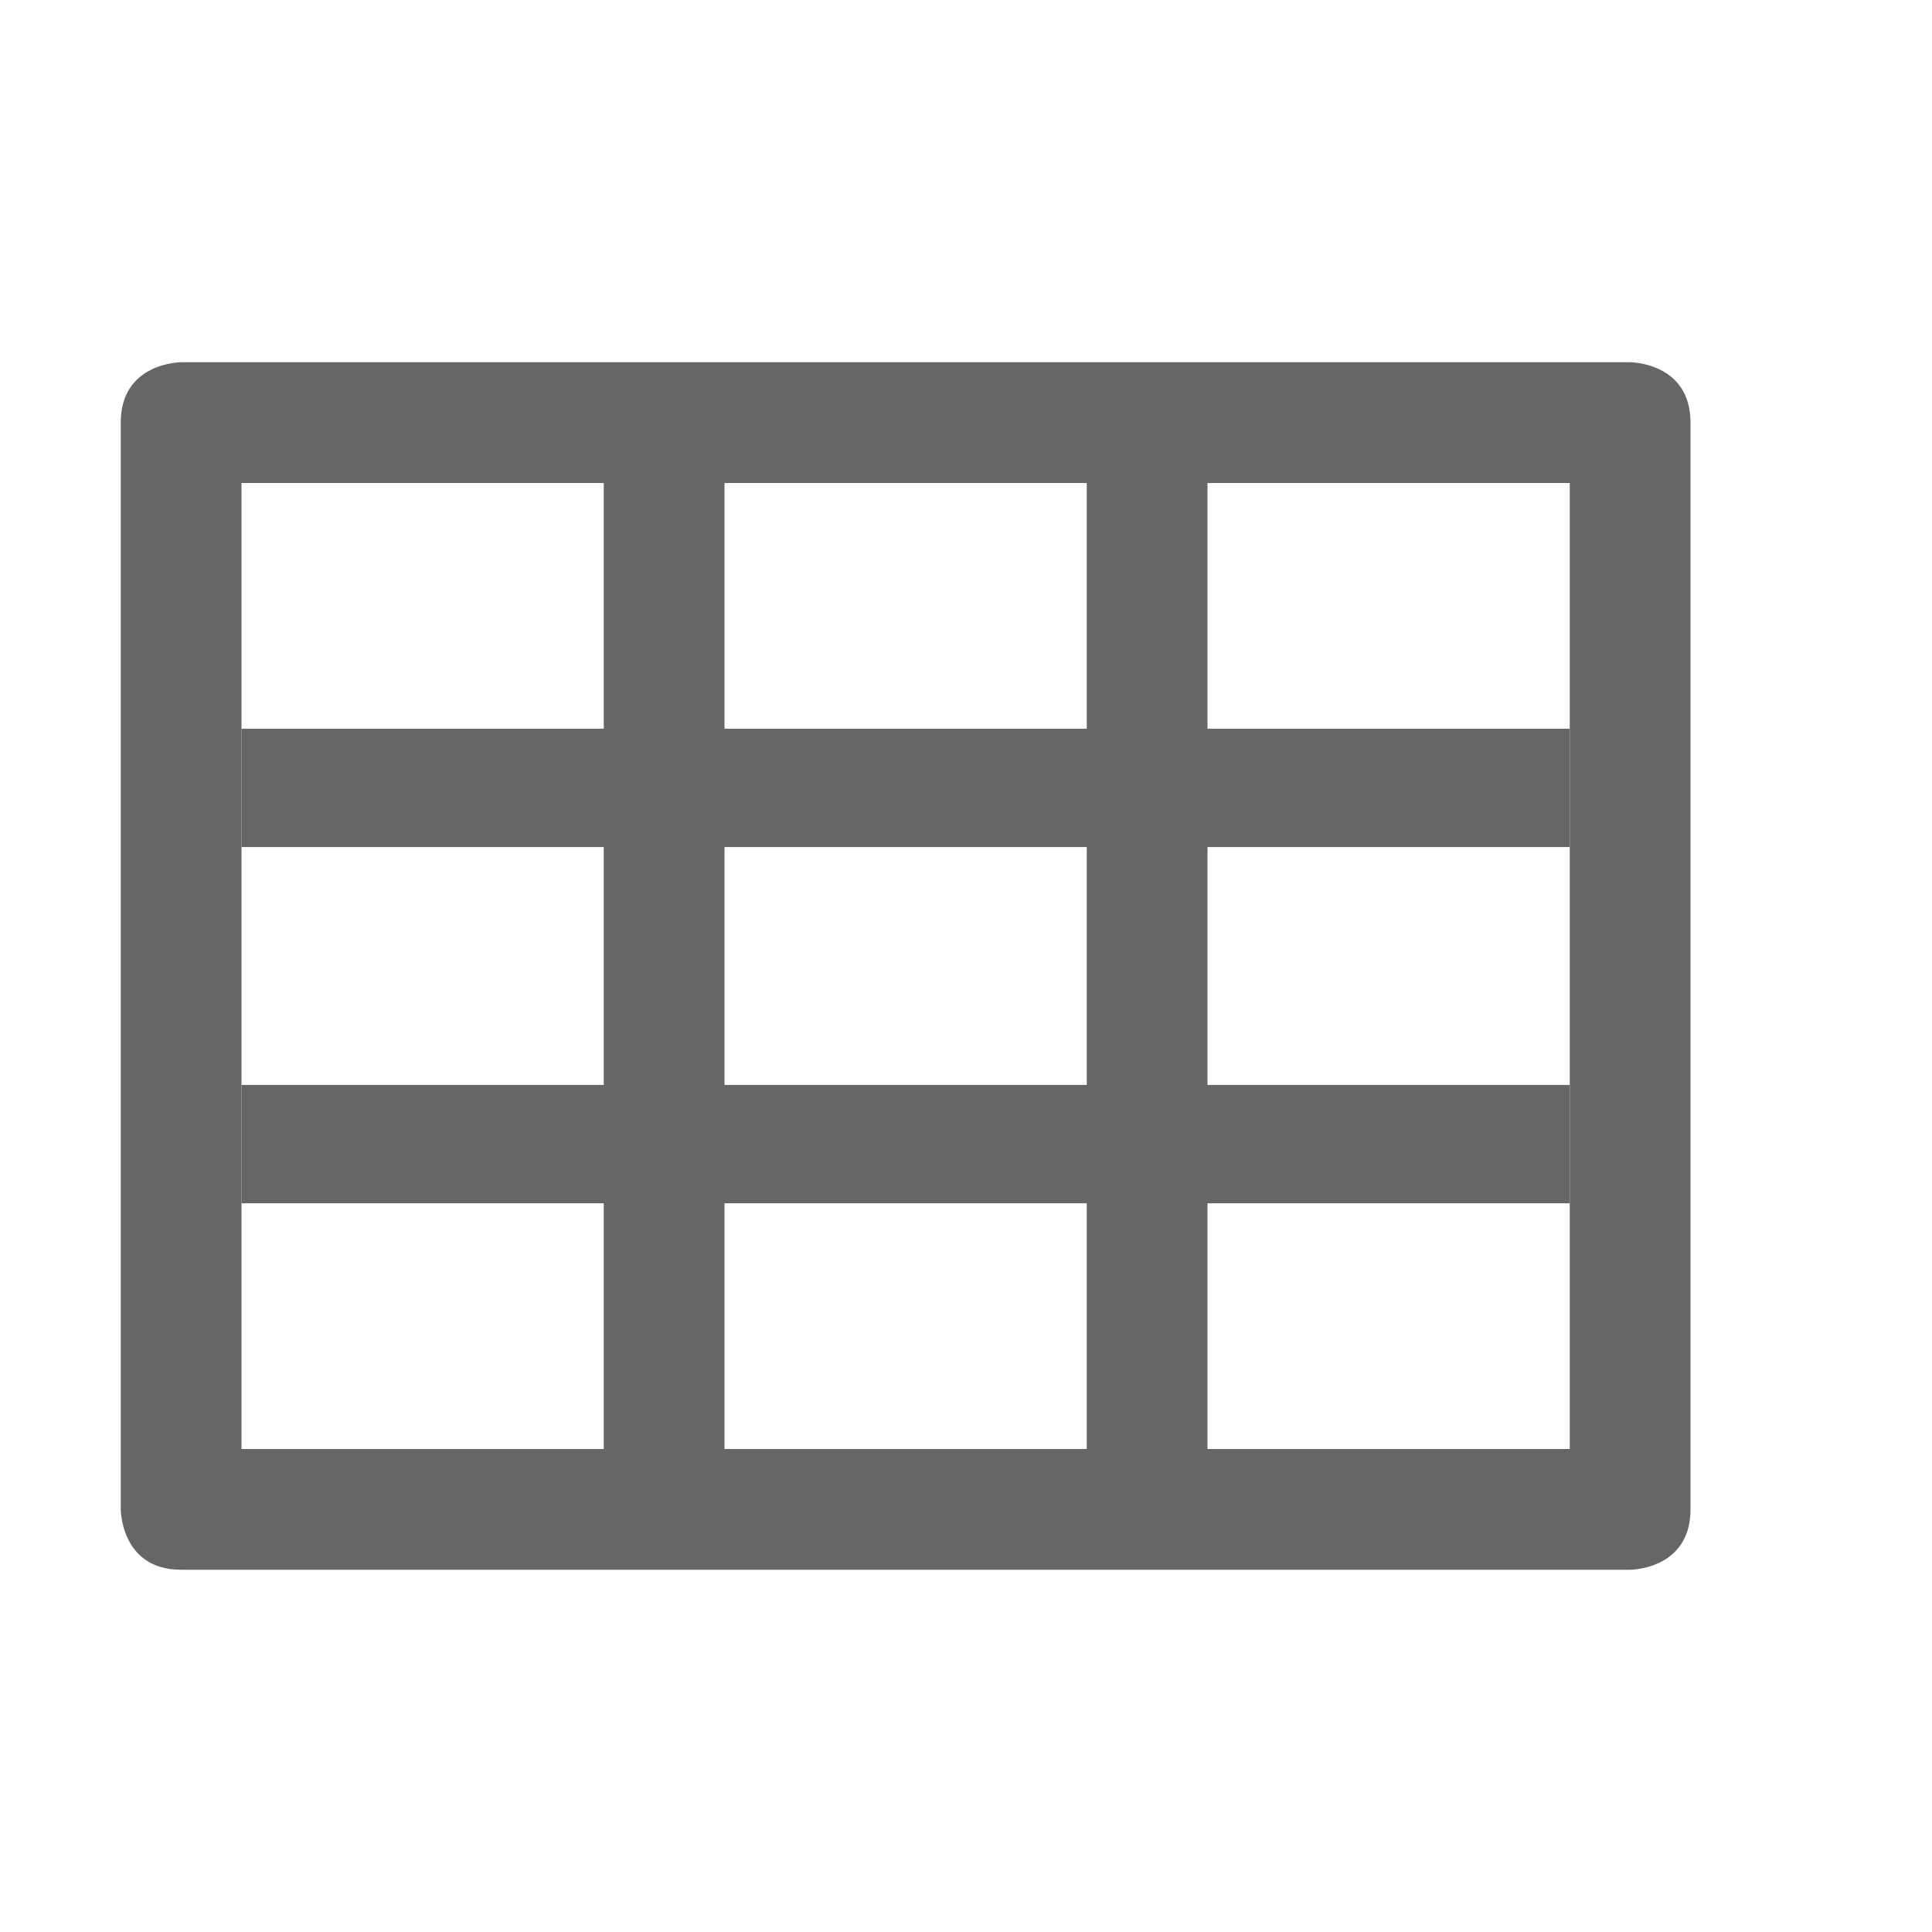 <?xml version="1.0" encoding="UTF-8" standalone="no"?>
<svg
   xmlns:dc="http://purl.org/dc/elements/1.1/"
   xmlns:cc="http://creativecommons.org/ns#"
   xmlns:rdf="http://www.w3.org/1999/02/22-rdf-syntax-ns#"
   xmlns:svg="http://www.w3.org/2000/svg"
   xmlns="http://www.w3.org/2000/svg"
   xmlns:sodipodi="http://sodipodi.sourceforge.net/DTD/sodipodi-0.dtd"
   xmlns:inkscape="http://www.inkscape.org/namespaces/inkscape"
   height="16"
   width="16"
   version="1.1"
   id="svg6"
   sodipodi:docname="view-column-symbolic.svg"
   inkscape:version="0.92.2 (5c3e80d, 2017-08-06)">
  <defs
     id="defs10" />
  <sodipodi:namedview
     pagecolor="#ffffff"
     bordercolor="#666666"
     borderopacity="1"
     objecttolerance="10"
     gridtolerance="10"
     guidetolerance="10"
     inkscape:pageopacity="0"
     inkscape:pageshadow="2"
     inkscape:window-width="1366"
     inkscape:window-height="701"
     id="namedview8"
     showgrid="true"
     inkscape:zoom="29.5"
     inkscape:cx="12.135593"
     inkscape:cy="8"
     inkscape:window-x="0"
     inkscape:window-y="0"
     inkscape:window-maximized="1"
     inkscape:current-layer="g4">
    <inkscape:grid
       type="xygrid"
       id="grid824" />
  </sodipodi:namedview>
  <g
     color="#bebebe"
     transform="translate(-853 -57)"
     id="g4">
    <path
       d="M854 60.5v9s0 .5.5.5h12s.5 0 .5-.5v-9c0-.5-.5-.5-.5-.5h-12s-.5 0-.5.5zm1 .5h3v8h-3zm4 0h3v8h-3zm4 0h3v8h-3z"
       fill="#666"
       overflow="visible"
       style="marker:none"
       id="path2" />
    <path
       style="fill:none;stroke:#666666;stroke-width:0.98px;stroke-linecap:butt;stroke-linejoin:miter;stroke-opacity:1"
       d="m 855,63.525 h 11"
       id="path822"
       inkscape:connector-curvature="0" />
    <path
       style="fill:none;stroke:#666666;stroke-width:0.98px;stroke-linecap:butt;stroke-linejoin:miter;stroke-opacity:1"
       d="m 855,66.475 h 11"
       id="path822-3"
       inkscape:connector-curvature="0" />
  </g>
</svg>
